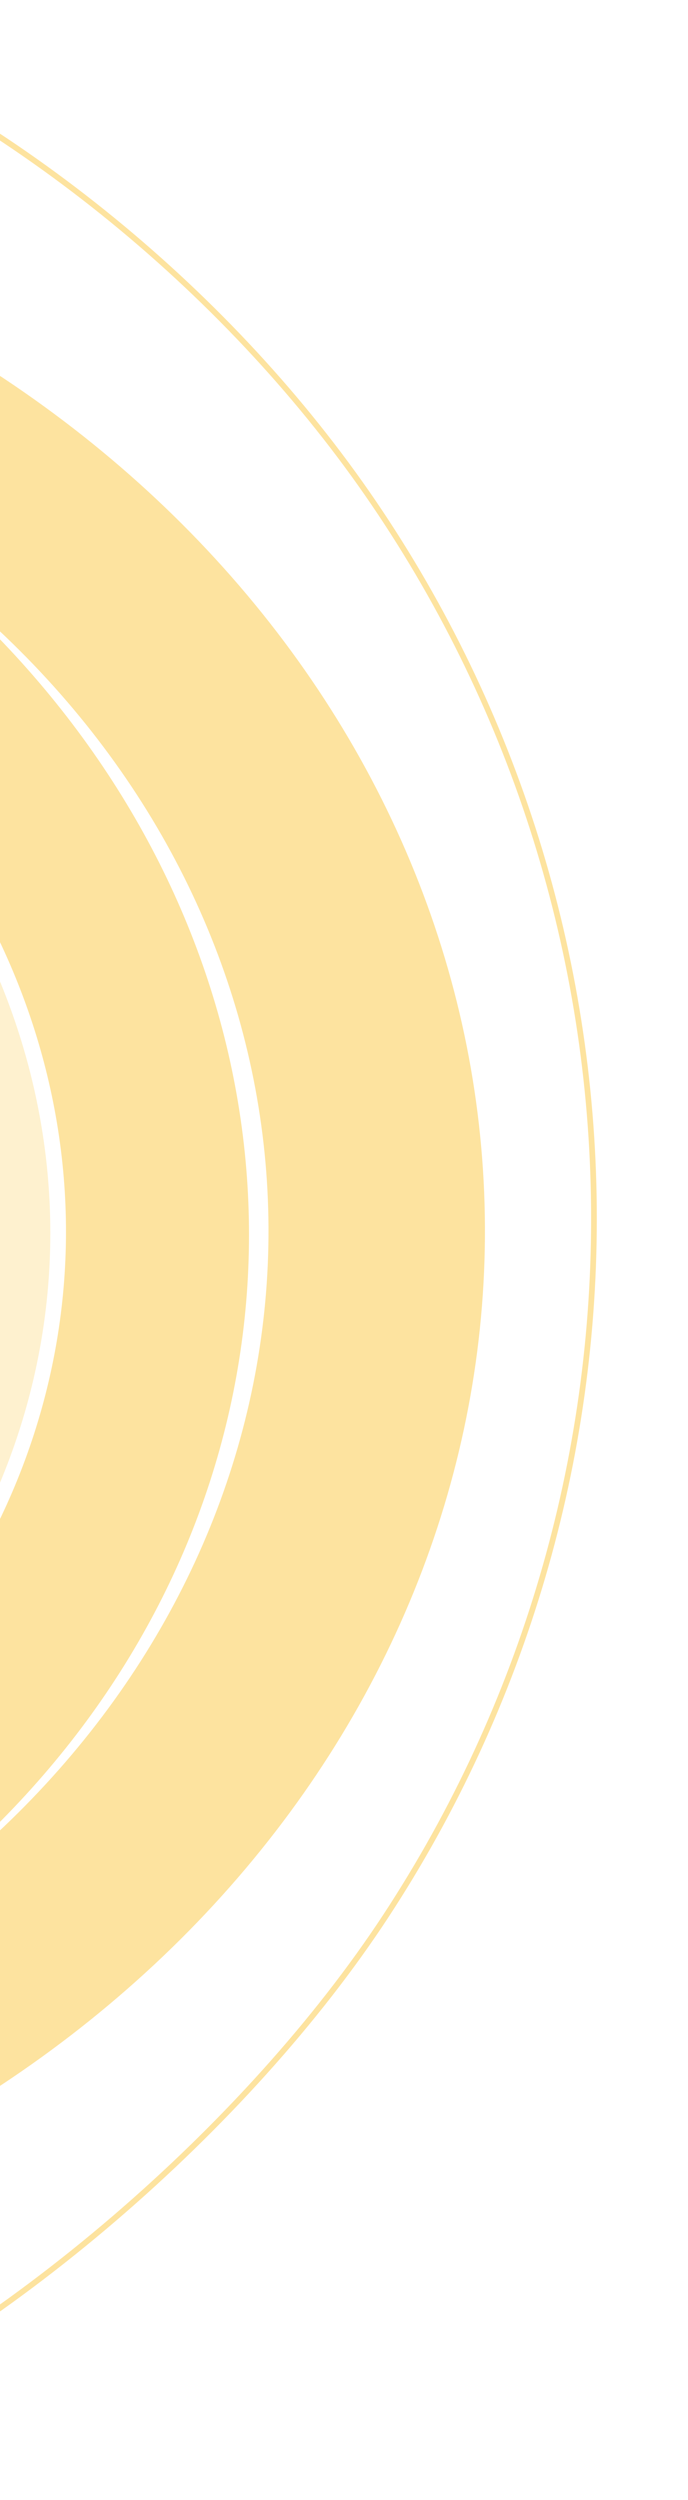 <svg width="176" height="639" viewBox="0 0 176 639" fill="none" xmlns="http://www.w3.org/2000/svg">
<g opacity="0.4">
<path d="M98.706 489.742C63.586 543.297 0.612 598.098 -58.355 623.348L-131.084 408.821C-112.048 400.599 -95.836 386.973 -84.459 369.625C-72.958 352.088 -66.916 331.534 -67.097 310.563C-67.278 289.592 -73.673 269.145 -85.474 251.809C-97.142 234.668 -113.576 221.329 -132.738 213.435L-55.37 5.624C3.973 29.789 59.553 75.608 95.594 128.554C131.773 181.702 151.379 244.385 151.933 308.676C152.487 372.967 133.964 435.979 98.706 489.742Z" stroke="#FBB90F" stroke-width="1.461"/>
<path d="M-93.374 524.799C-45.992 507.372 -5.783 477.814 22.169 439.862C50.121 401.91 64.559 357.269 63.66 311.584C62.76 265.899 46.562 221.222 17.114 183.202C-12.334 145.182 -53.71 115.527 -101.78 97.988L-118.941 136.215C-79.486 150.611 -45.526 174.95 -21.356 206.156C2.814 237.362 16.109 274.032 16.848 311.529C17.586 349.026 5.735 385.666 -17.207 416.816C-40.149 447.966 -73.152 472.226 -112.042 486.53L-93.374 524.799Z" fill="#FBB90F"/>
<path d="M-120.508 581.426C-51.647 568.472 10.138 535.137 54.613 486.944C99.088 438.751 123.586 378.589 124.05 316.423C124.514 254.257 100.915 193.816 57.163 145.109C13.41 96.403 -47.872 62.353 -116.534 48.599L-128.784 96.278C-72.428 107.567 -22.13 135.514 13.781 175.491C49.692 215.468 69.061 265.077 68.681 316.101C68.3 367.125 48.193 416.504 11.689 456.06C-24.816 495.616 -75.527 522.976 -132.046 533.609L-120.508 581.426Z" fill="#FBB90F"/>
<path d="M-113.639 483.638C-75.476 469.602 -43.09 445.794 -20.577 415.227C1.937 384.659 13.566 348.703 12.842 311.907C12.117 275.11 -0.93 239.125 -24.648 208.503C-48.367 177.88 -81.692 153.995 -120.41 139.869L-172.604 256.133C-160.09 260.699 -149.318 268.419 -141.652 278.317C-133.986 288.214 -129.769 299.845 -129.535 311.738C-129.301 323.631 -133.059 335.253 -140.336 345.133C-147.613 355.013 -158.08 362.708 -170.415 367.244L-113.639 483.638Z" fill="#FDDC87"/>
</g>
</svg>
